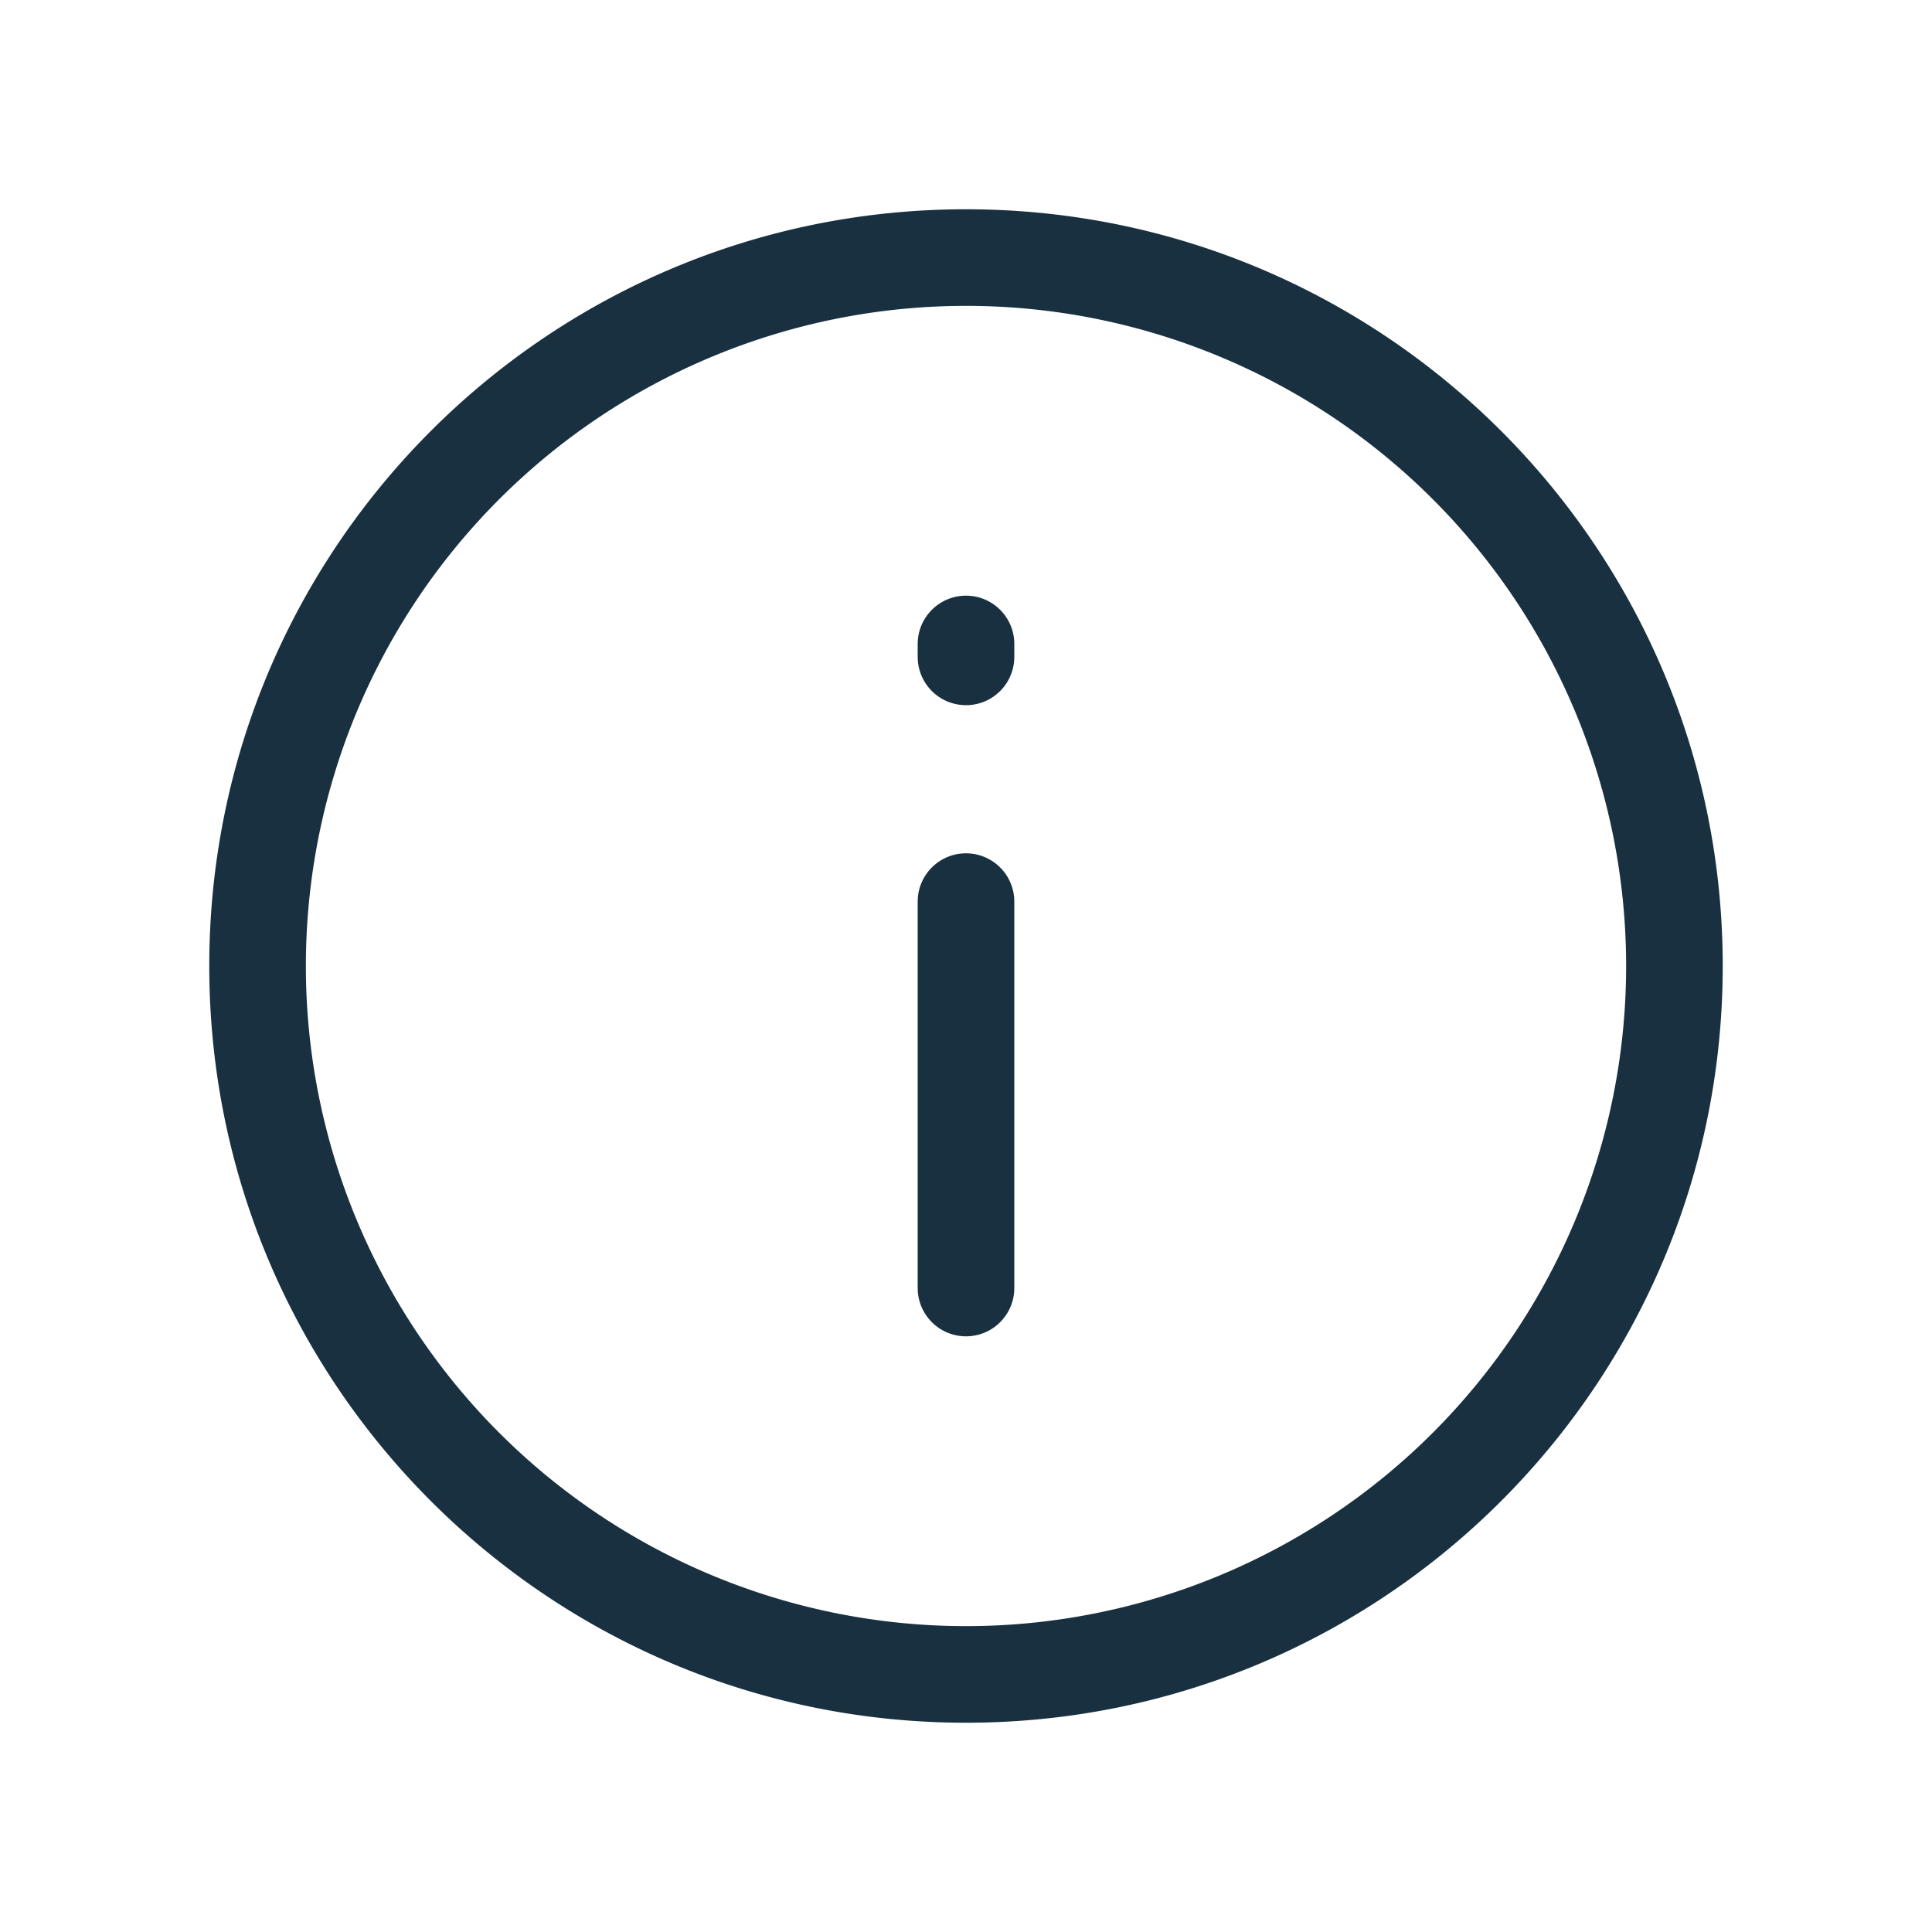 <svg fill="none" height="25" viewBox="0 0 25 25" width="25"><path clip-rule="evenodd" d="m12.5 3.958a8.542 8.542 0 1 0 0 17.084 8.542 8.542 0 0 0 0-17.084zm-9.792 8.542c0-5.408 4.384-9.792 9.792-9.792s9.792 4.384 9.792 9.792-4.384 9.792-9.792 9.792-9.792-4.384-9.792-9.792zm9.792-4.792c.345 0 .625.28.625.625v.167a.625.625 0 1 1 -1.25 0v-.167c0-.345.28-.625.625-.625zm0 3.334c.345 0 .625.28.625.625v5a.625.625 0 1 1 -1.25 0v-5c0-.346.28-.625.625-.625z" fill="#18303f" fill-rule="evenodd"/></svg>